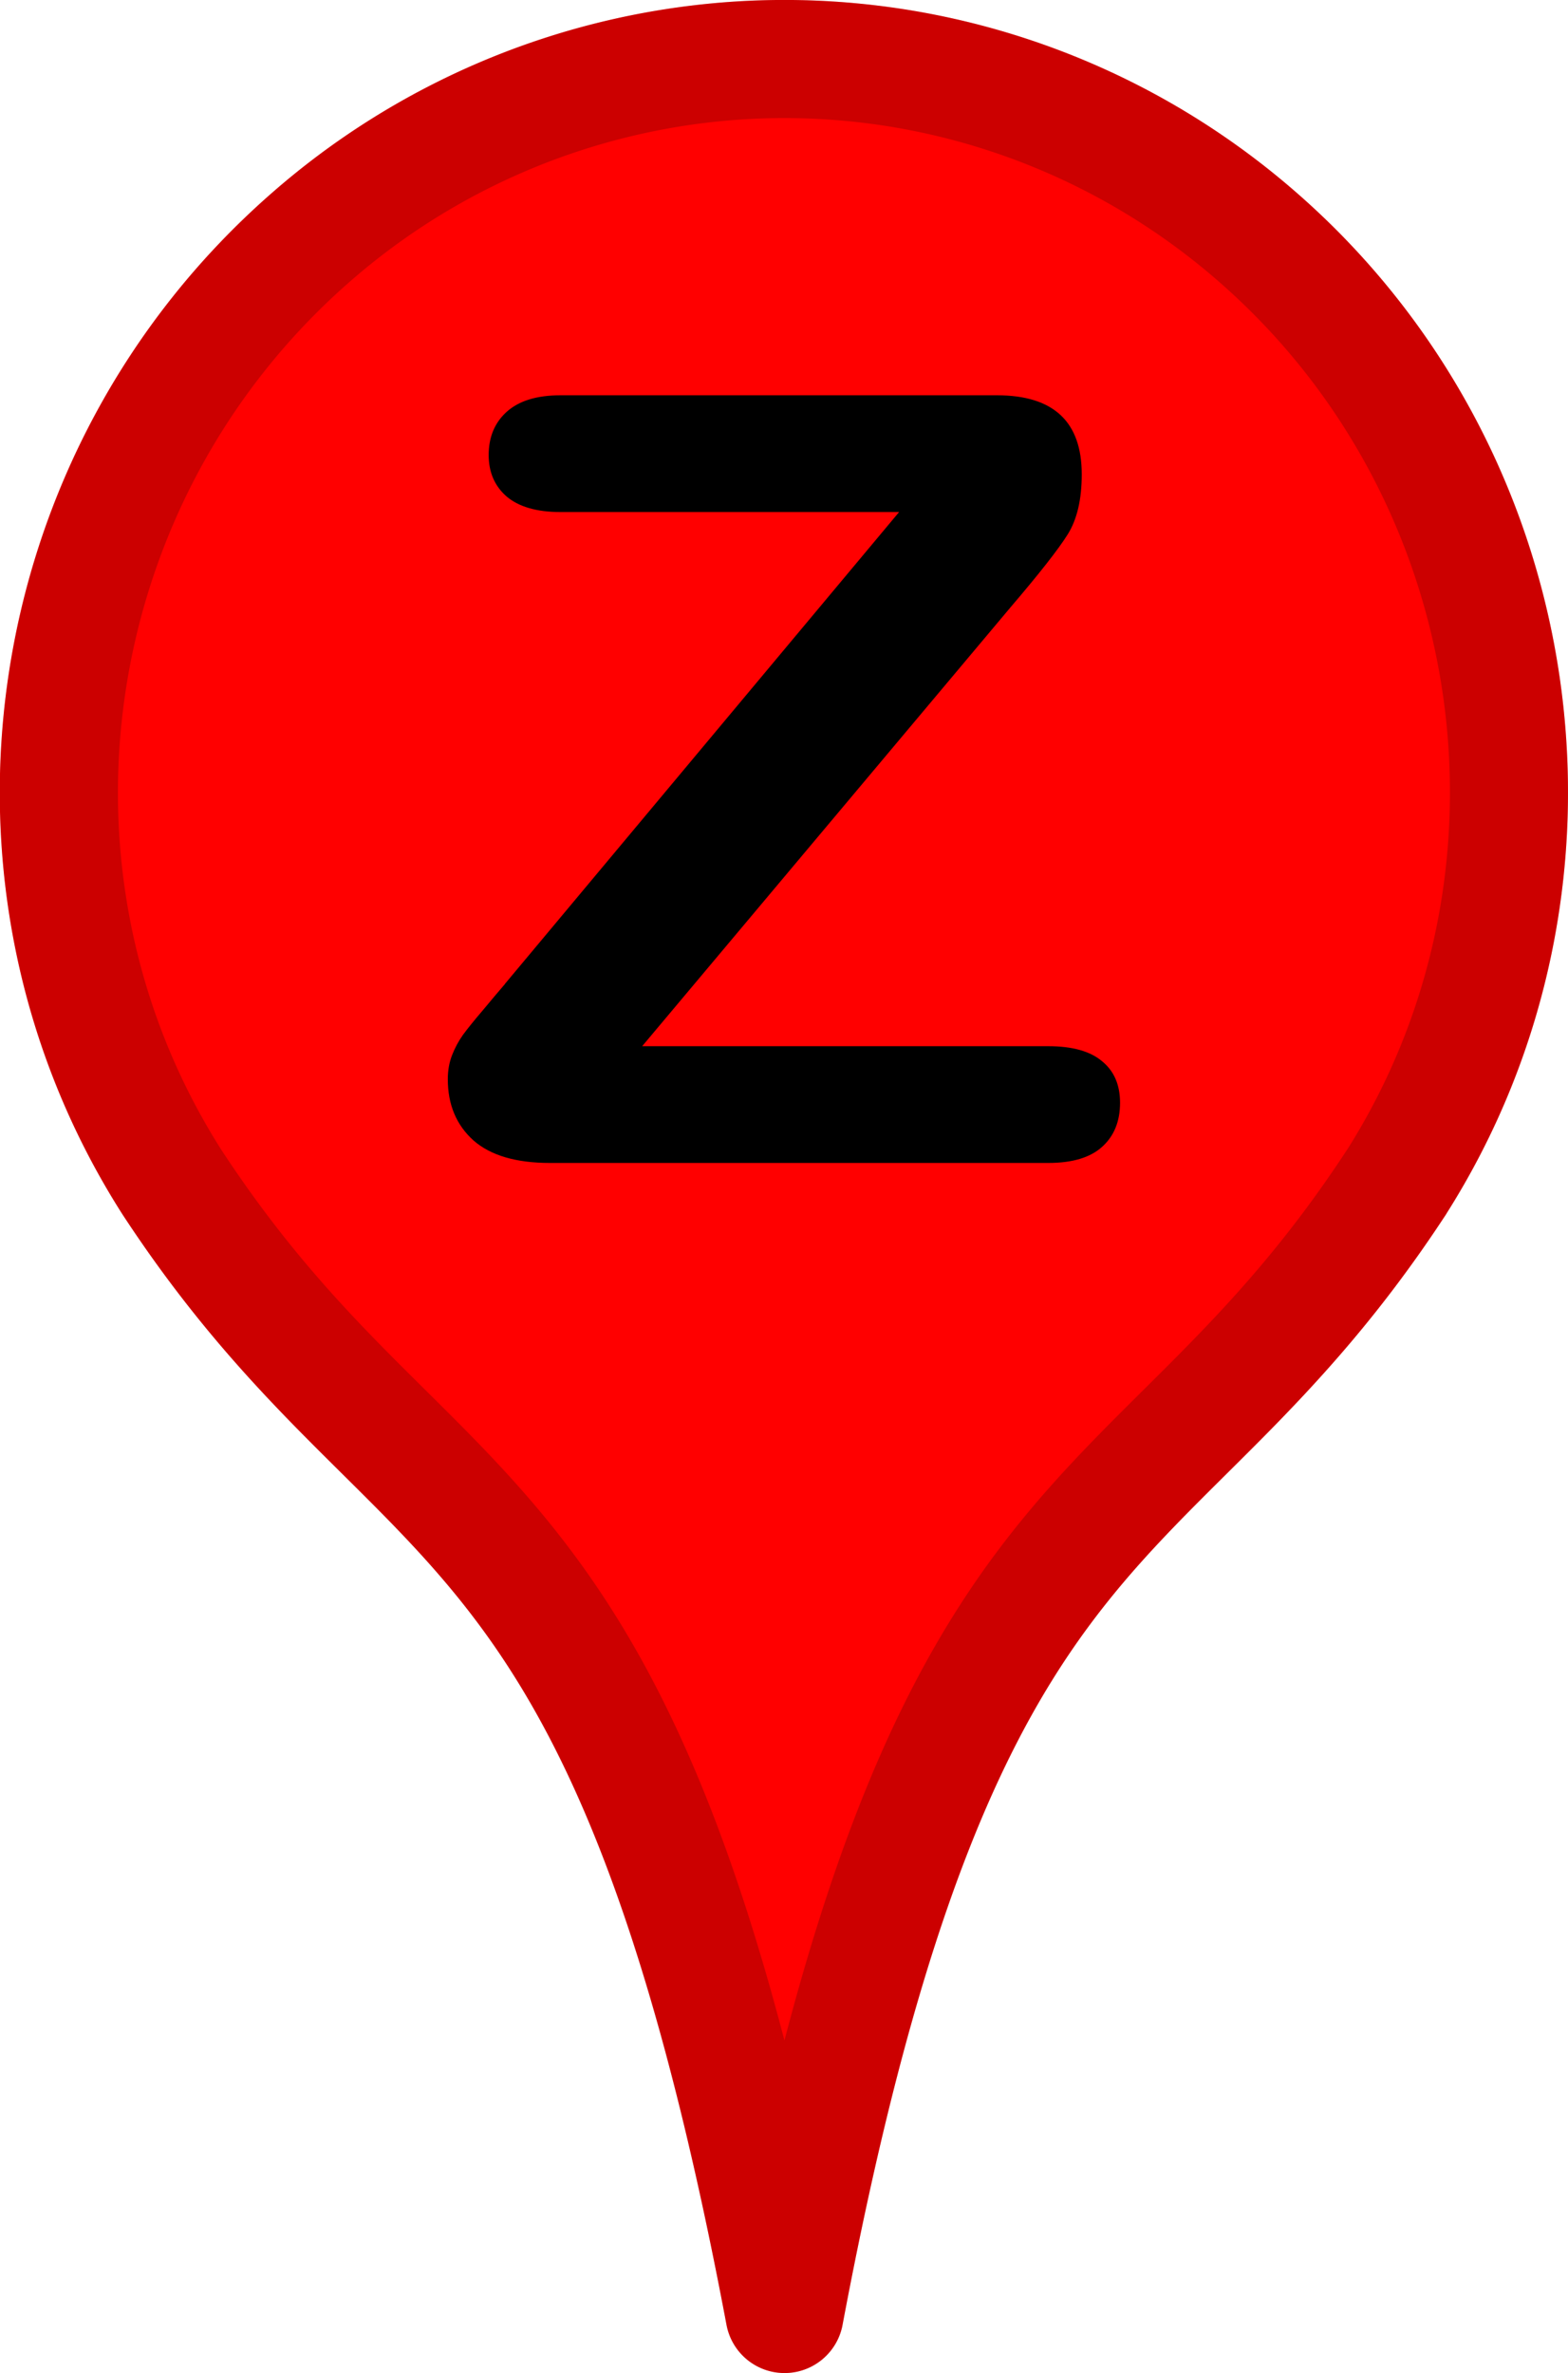 <svg xmlns="http://www.w3.org/2000/svg" width="39" height="59" viewBox="0 0 10.319 15.61"><g stroke-linejoin="round" stroke-width=".777"><path d="M9.186 7.783c1.265-1.988.888-4.65-.903-6.218C7.318.719 6.058.301 4.785.403a4.74 4.74 0 0 0-2.743 1.161C.25 3.132-.139 5.783 1.132 7.777c1.614 2.462 2.971 1.82 4.031 7.445 1.055-5.615 2.414-4.984 4.024-7.44z" fill="red" stroke="red"/><path d="M9.186 7.783c1.265-1.988.888-4.65-.903-6.218C7.318.719 6.058.301 4.785.403a4.74 4.74 0 0 0-2.743 1.161c-1.791 1.568-2.18 4.219-.91 6.213 1.614 2.462 2.97 1.82 4.031 7.445 1.055-5.615 2.414-4.984 4.023-7.44z" fill="none" stroke="#000" stroke-opacity=".2"/></g><path d="M3.323 6.472l2.594-3.104H3.688q-.234 0-.355-.103-.117-.103-.117-.272 0-.176.117-.283.121-.11.355-.11h2.873q.558 0 .558.52 0 .248-.093.396-.093.148-.376.479L4.226 6.882h2.673q.238 0 .355.1.117.096.117.272 0 .183-.117.289-.117.107-.355.107h-3.28q-.334 0-.503-.148-.169-.152-.169-.403 0-.086.028-.158.028-.072.072-.134.048-.065.131-.162.083-.1.145-.172z"/></svg>